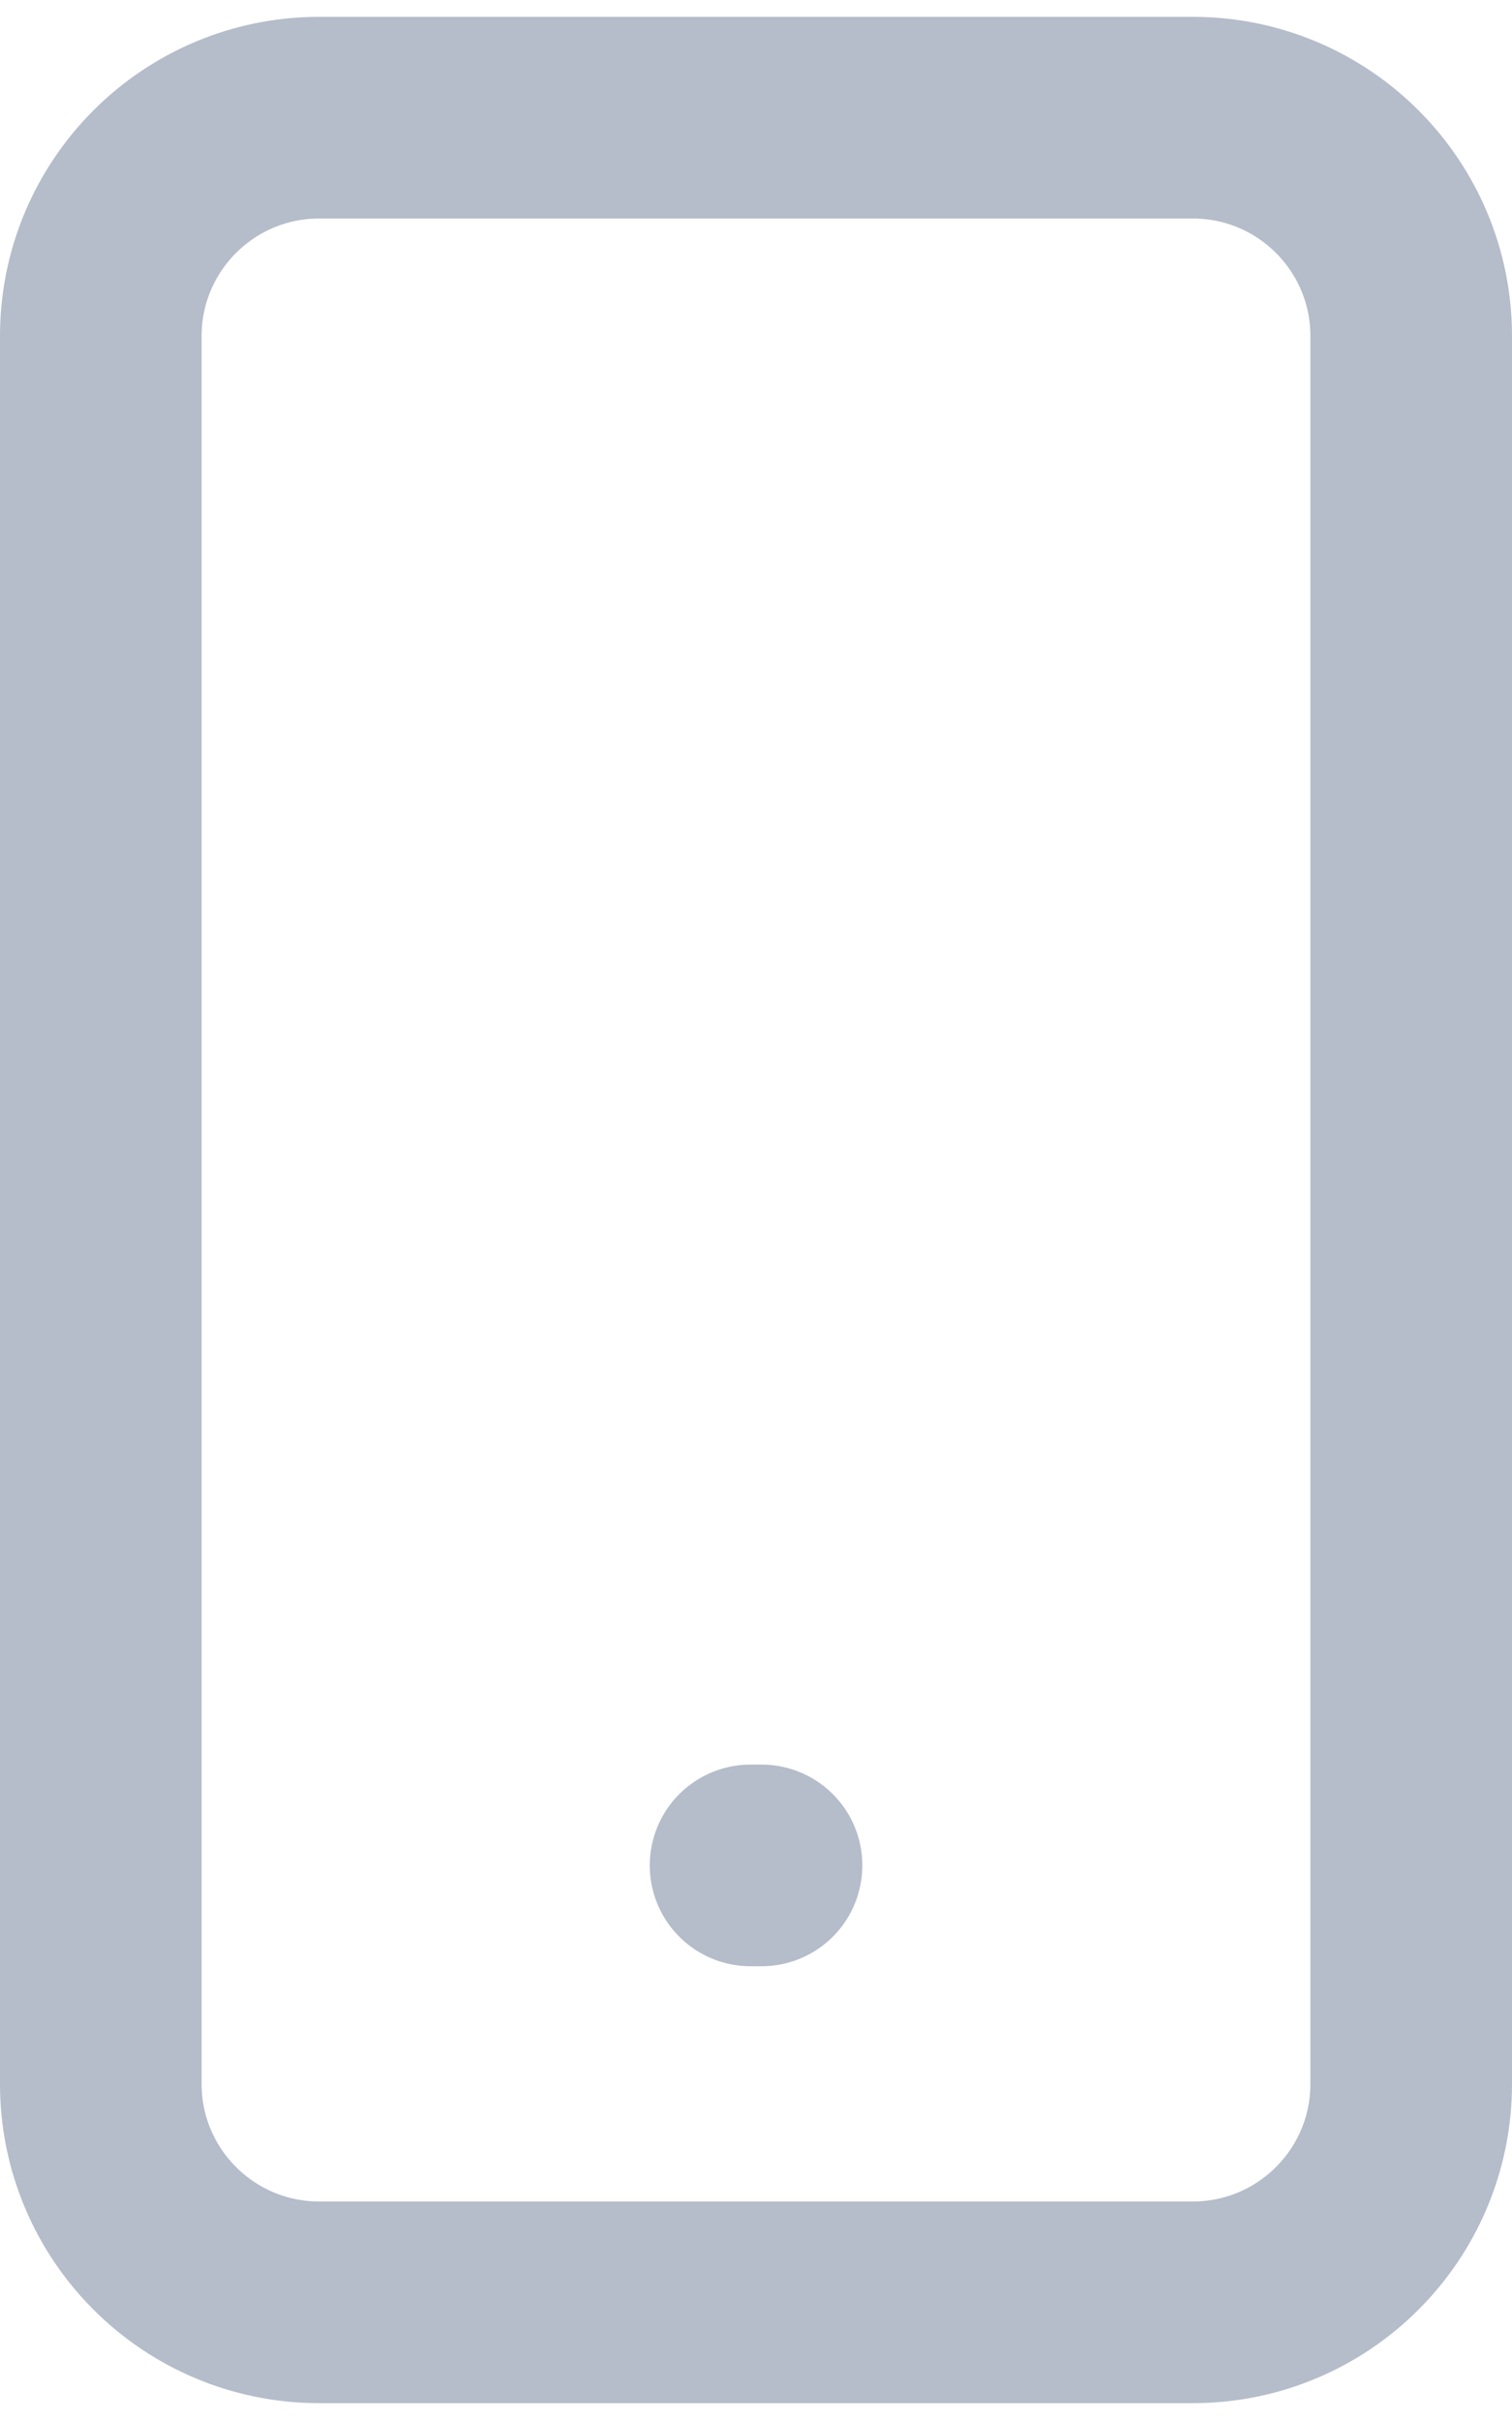 <svg width="15" height="24" viewBox="0 0 15 24" fill="none" xmlns="http://www.w3.org/2000/svg">
<path d="M11.833 1.167H3.167C1.97 1.167 1 2.137 1 3.333V20.667C1 21.863 1.97 22.833 3.167 22.833H11.833C13.03 22.833 14 21.863 14 20.667V3.333C14 2.137 13.03 1.167 11.833 1.167Z" stroke="#B5BCCA" stroke-width="2" stroke-linecap="round" stroke-linejoin="round"/>
<path d="M7.446 18.5H7.555" stroke="#B5BCCA" stroke-width="2" stroke-linecap="round" stroke-linejoin="round"/>
</svg>
